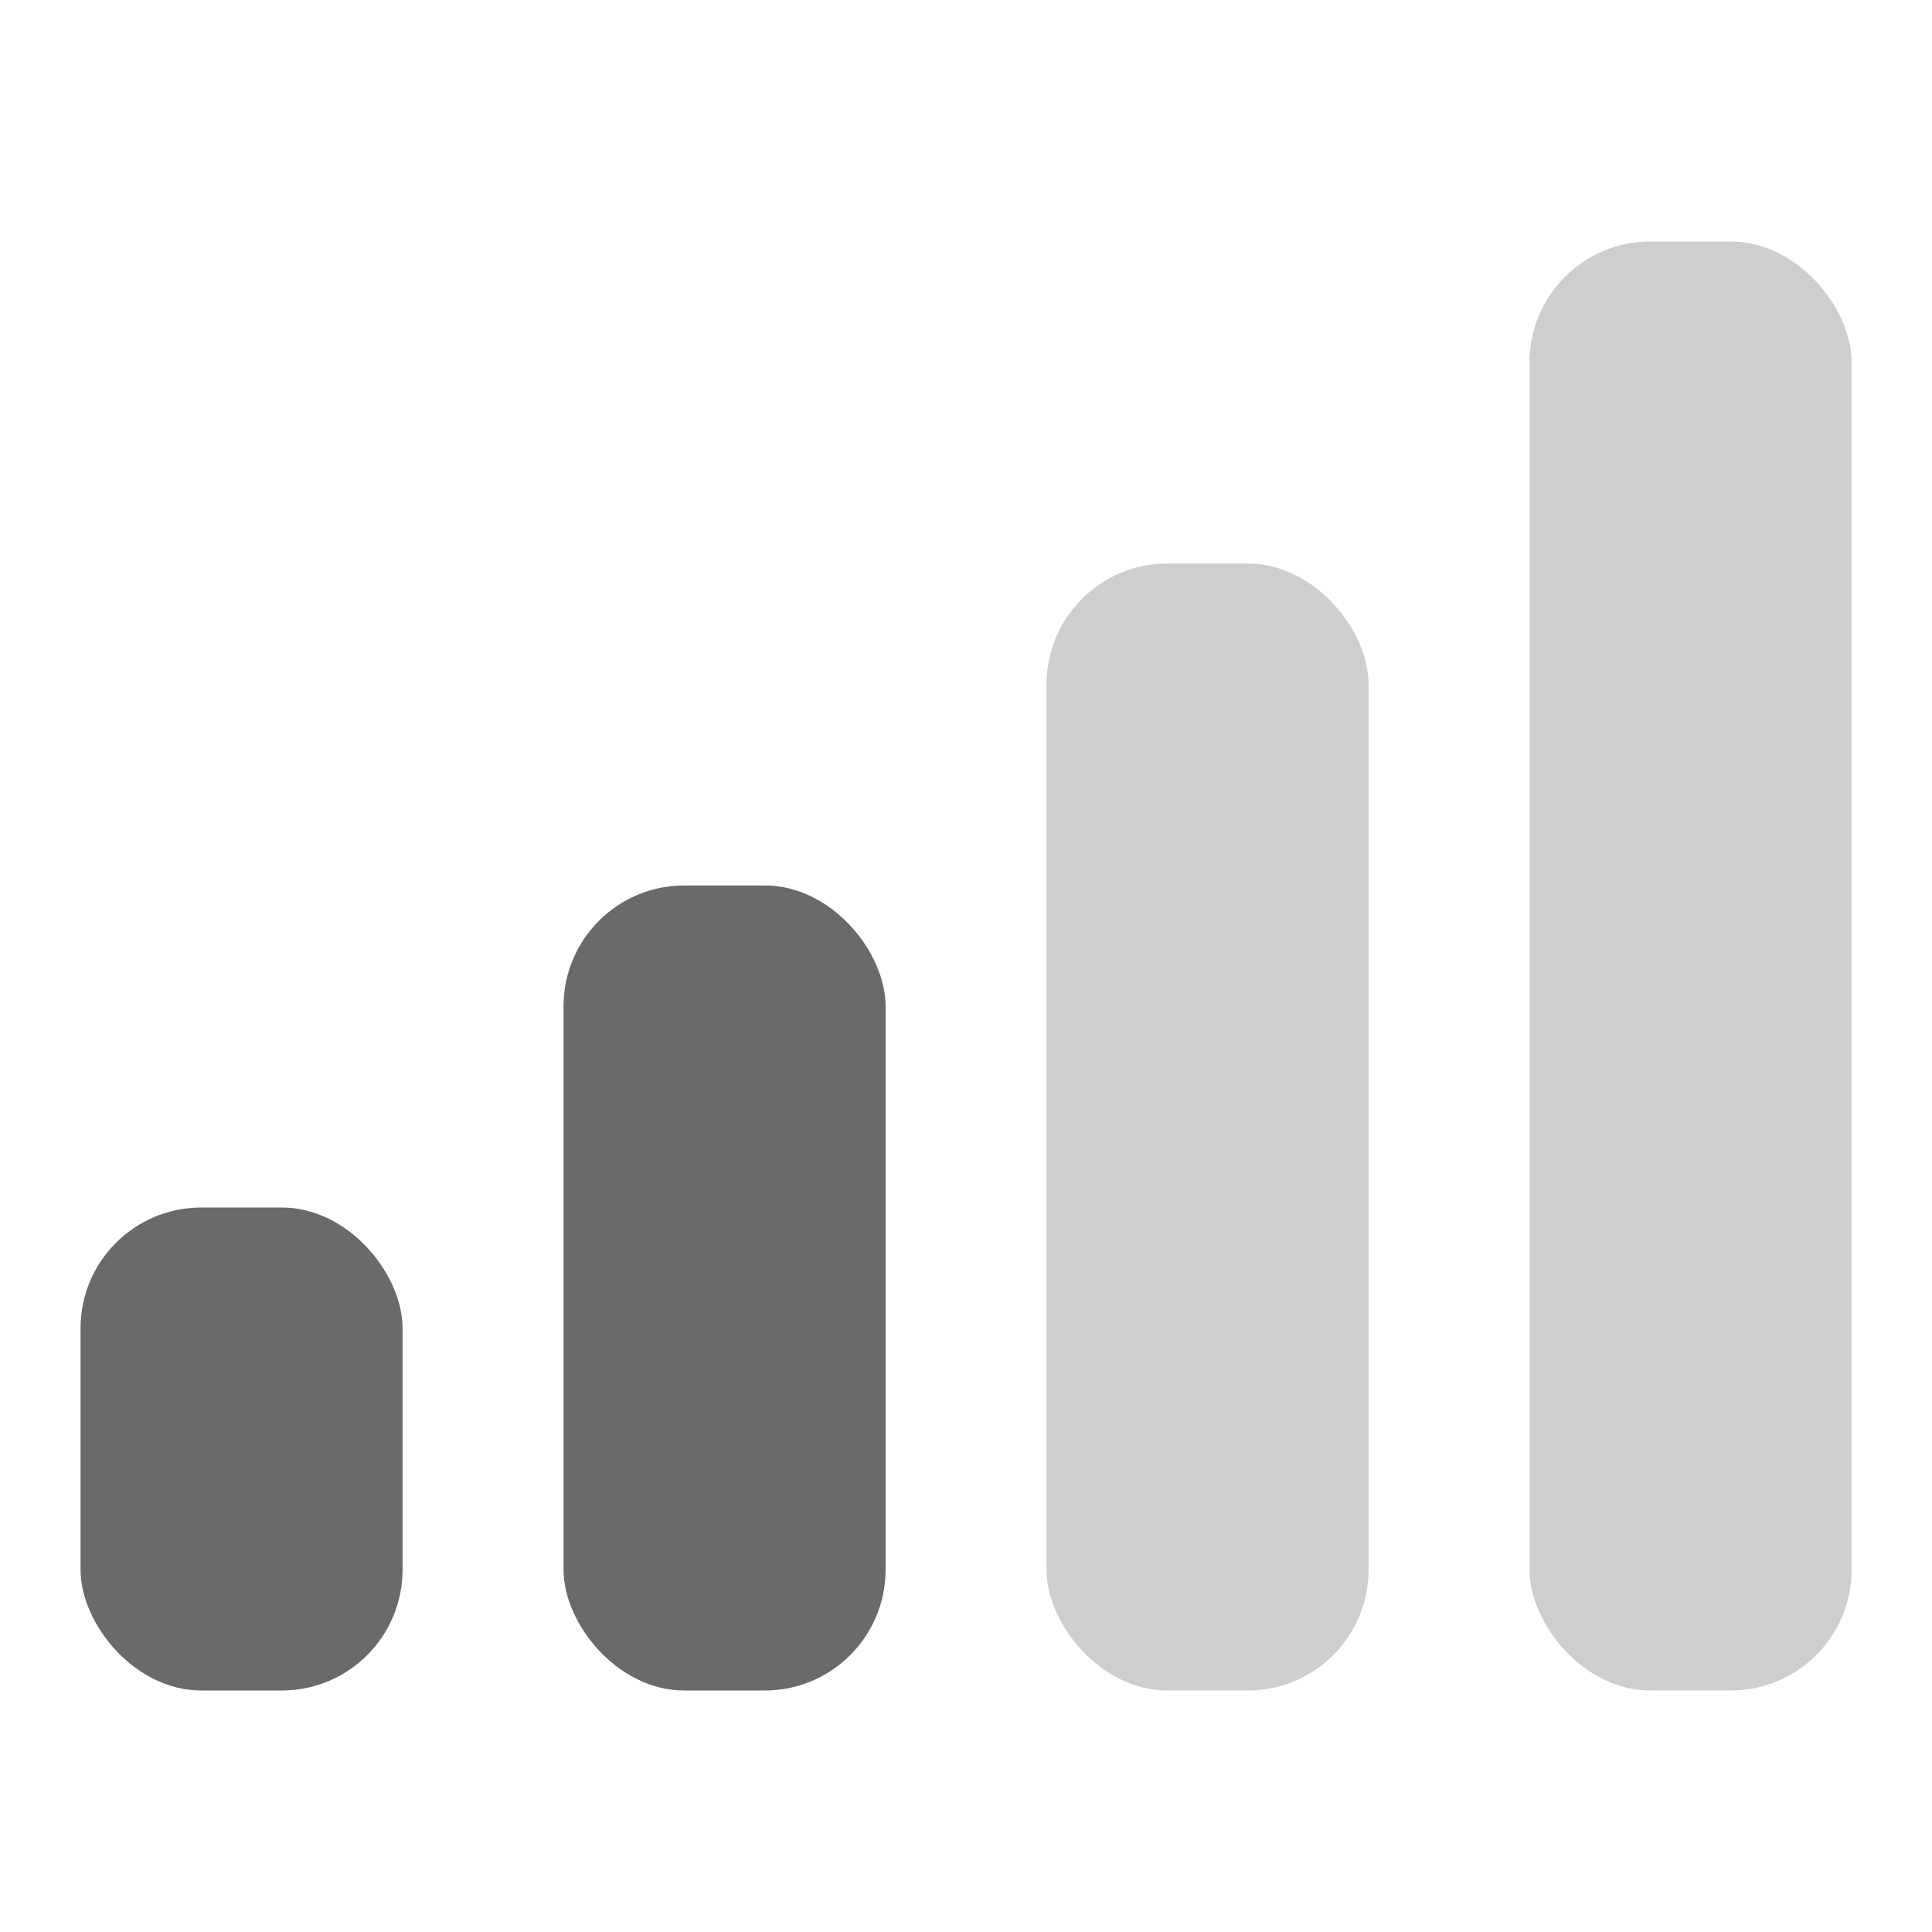 <svg xmlns="http://www.w3.org/2000/svg" width="16" height="16" viewBox="0 0 16 16">
    <g fill="none" fill-rule="evenodd">
        <rect width="2.667" height="4" x=".667" y="10" fill="#6A6A6A" rx="1"/>
        <rect width="2.667" height="6.667" x="4.667" y="7.333" fill="#6A6A6A" rx="1"/>
        <rect width="2.667" height="9.333" x="8.667" y="4.667" fill="#CDCECF" rx="1"/>
        <rect width="2.667" height="12" x="12.667" y="2" fill="#CDCECF" rx="1"/>
    </g>
</svg>
